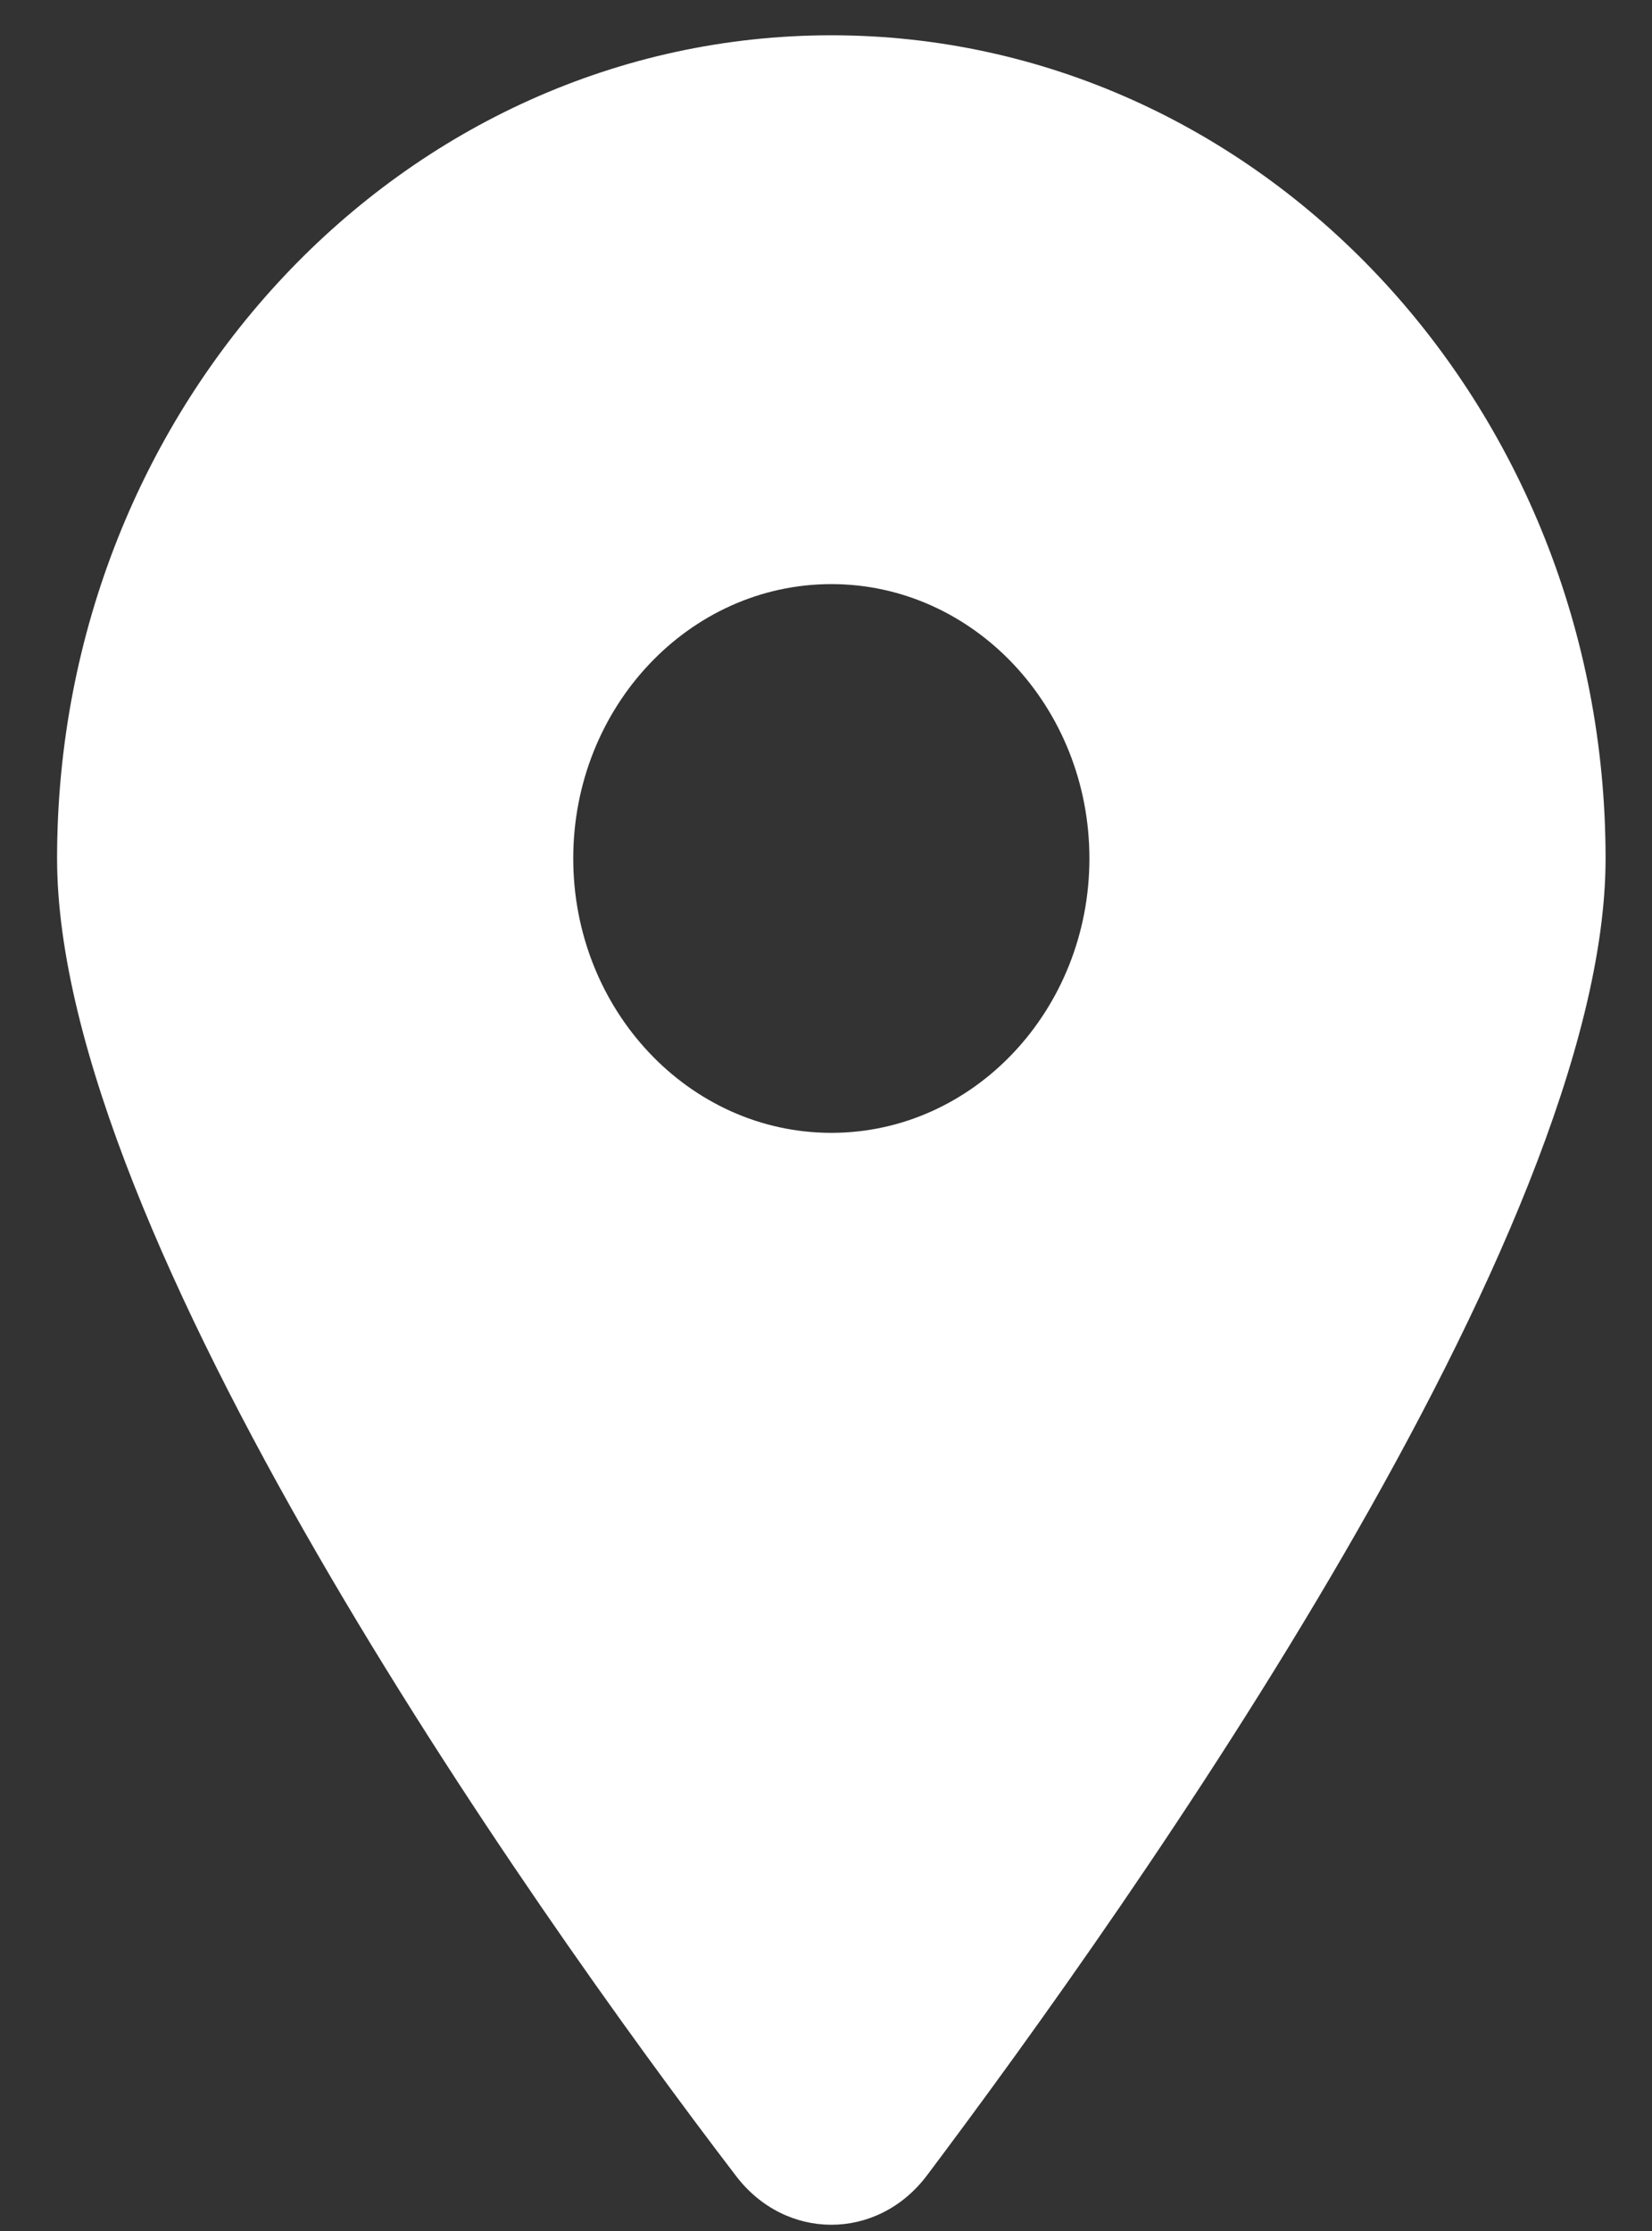 <svg width="20" height="27" viewBox="0 0 20 27" fill="none" xmlns="http://www.w3.org/2000/svg">
<rect x="0" y="0" width="20" height="27" fill="#333333" stroke="none"/>
<g clip-path="url(#clip0_150_1607)">
<path d="M8.907 26.329C6.359 22.998 0.691 14.924 0.691 10.389C0.691 4.887 4.888 0.427 10.065 0.427C15.239 0.427 19.438 4.887 19.438 10.389C19.438 14.924 13.726 22.998 11.221 26.329C10.621 27.123 9.508 27.123 8.907 26.329ZM10.065 13.71C11.788 13.71 13.189 12.221 13.189 10.389C13.189 8.558 11.788 7.069 10.065 7.069C8.341 7.069 6.94 8.558 6.94 10.389C6.94 12.221 8.341 13.71 10.065 13.71Z" fill="white"/>
</g>
<defs>
<clipPath id="clip0_150_1607">
<rect width="18.746" height="26.566" fill="white" transform="translate(0.691 0.427)"/>
</clipPath>
</defs>
</svg>

